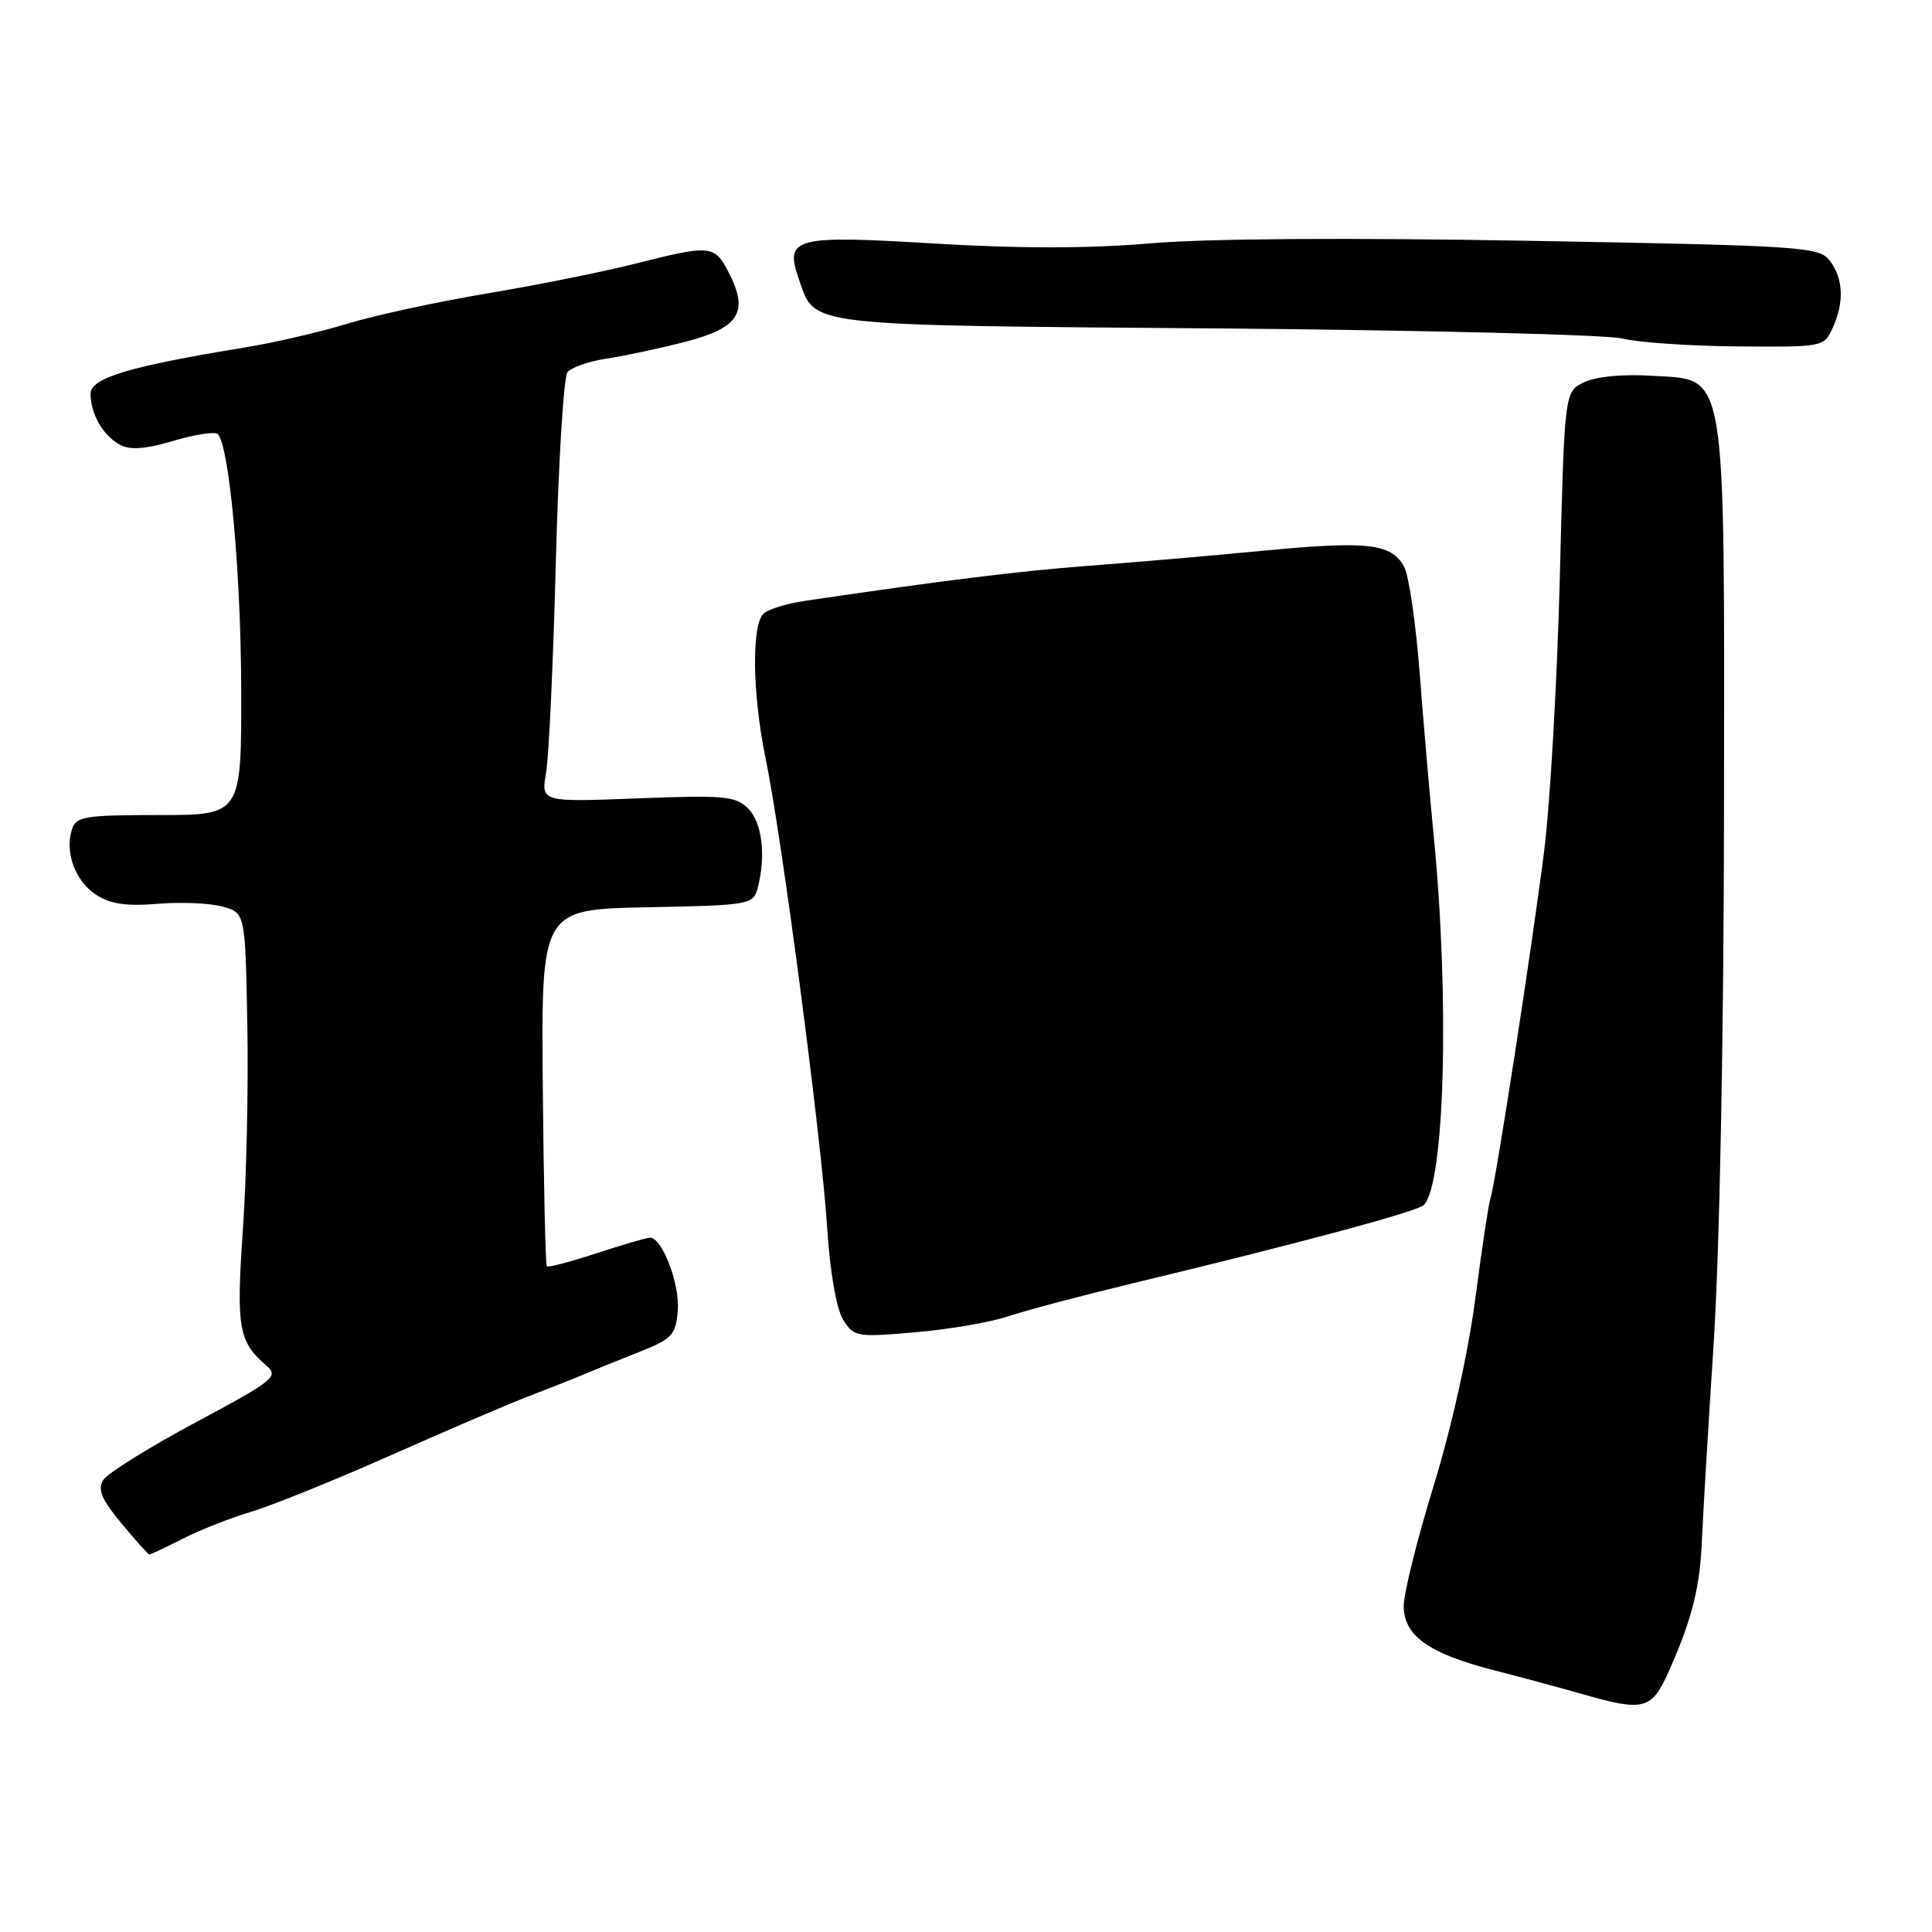 <?xml version="1.0" encoding="UTF-8" standalone="no"?>
<!DOCTYPE svg PUBLIC "-//W3C//DTD SVG 1.1//EN" "http://www.w3.org/Graphics/SVG/1.1/DTD/svg11.dtd" >
<svg xmlns="http://www.w3.org/2000/svg" xmlns:xlink="http://www.w3.org/1999/xlink" version="1.1" viewBox="0 0 256 256">
 <g >
 <path fill="currentColor"
d=" M 221.22 221.25 C 224.22 214.46 225.27 210.27 225.52 204.00 C 225.64 200.97 226.34 189.28 227.07 178.00 C 227.86 165.73 228.41 137.42 228.44 107.50 C 228.49 47.76 228.93 50.42 218.84 49.79 C 215.01 49.55 211.47 49.89 209.90 50.65 C 207.30 51.90 207.30 51.90 206.68 76.70 C 206.33 90.34 205.39 106.67 204.58 113.00 C 202.88 126.29 198.14 156.91 197.50 158.74 C 197.26 159.43 196.36 165.38 195.50 171.98 C 194.57 179.11 192.33 189.20 189.97 196.86 C 187.79 203.95 186.00 211.12 186.00 212.80 C 186.00 216.75 189.33 219.11 198.00 221.33 C 201.57 222.24 206.75 223.64 209.50 224.43 C 217.93 226.85 218.85 226.60 221.22 221.25 Z  M 24.20 203.90 C 26.46 202.74 30.52 201.14 33.22 200.34 C 35.91 199.54 44.28 196.16 51.81 192.82 C 59.34 189.48 67.53 185.97 70.00 185.03 C 72.47 184.08 75.62 182.84 77.00 182.26 C 78.38 181.68 81.75 180.31 84.50 179.22 C 89.07 177.42 89.53 176.94 89.81 173.68 C 90.11 170.21 87.76 164.00 86.14 164.00 C 85.69 164.00 82.51 164.93 79.06 166.06 C 75.61 167.19 72.64 167.97 72.46 167.79 C 72.28 167.61 72.04 156.90 71.92 143.98 C 71.72 120.50 71.72 120.50 85.75 120.22 C 99.29 119.96 99.80 119.87 100.38 117.72 C 101.52 113.46 101.00 109.00 99.15 107.15 C 97.48 105.48 96.01 105.34 84.49 105.79 C 71.69 106.28 71.69 106.28 72.36 102.39 C 72.73 100.25 73.31 87.70 73.65 74.50 C 73.99 61.30 74.69 49.97 75.19 49.33 C 75.70 48.68 78.00 47.88 80.31 47.53 C 82.61 47.19 87.32 46.19 90.77 45.30 C 97.95 43.46 99.27 41.36 96.56 36.11 C 94.66 32.45 94.18 32.41 84.17 34.94 C 79.95 36.01 71.10 37.79 64.50 38.89 C 57.90 40.00 49.58 41.80 46.00 42.90 C 42.42 43.99 36.35 45.41 32.50 46.03 C 17.15 48.54 12.00 50.08 12.00 52.17 C 12.00 54.86 13.67 57.75 15.92 58.95 C 17.24 59.66 19.32 59.50 22.99 58.41 C 25.85 57.56 28.49 57.16 28.85 57.51 C 30.38 59.04 31.92 75.75 31.96 91.25 C 32.00 108.00 32.00 108.00 21.07 108.00 C 11.17 108.00 10.08 108.18 9.53 109.91 C 8.56 112.95 9.97 116.75 12.73 118.56 C 14.61 119.79 16.73 120.10 20.88 119.76 C 23.96 119.50 27.84 119.67 29.49 120.13 C 32.50 120.96 32.50 120.96 32.77 135.73 C 32.93 143.85 32.66 156.12 32.18 163.00 C 31.29 175.97 31.60 177.77 35.30 180.95 C 36.97 182.39 36.32 182.91 25.88 188.50 C 19.71 191.80 14.22 195.23 13.67 196.12 C 12.90 197.37 13.46 198.69 16.09 201.85 C 17.96 204.11 19.63 205.97 19.79 205.98 C 19.95 205.99 21.93 205.05 24.20 203.90 Z  M 133.55 174.43 C 135.80 173.67 143.24 171.70 150.07 170.05 C 171.82 164.83 187.82 160.53 188.66 159.68 C 191.45 156.87 192.10 132.22 189.95 110.50 C 189.46 105.55 188.64 96.04 188.13 89.37 C 187.62 82.70 186.69 76.29 186.07 75.13 C 184.40 72.00 181.26 71.64 167.22 72.99 C 160.23 73.66 149.78 74.56 144.00 74.99 C 135.01 75.67 124.47 76.98 106.50 79.64 C 104.30 79.97 101.94 80.69 101.25 81.24 C 99.56 82.60 99.66 91.84 101.45 100.50 C 103.58 110.77 108.85 150.92 109.59 162.50 C 109.98 168.58 110.82 173.43 111.72 174.87 C 113.15 177.15 113.50 177.21 121.33 176.53 C 125.80 176.14 131.29 175.20 133.55 174.43 Z  M 242.84 43.45 C 244.39 40.05 244.26 36.92 242.46 34.55 C 241.06 32.70 239.05 32.56 202.74 31.91 C 178.83 31.48 160.00 31.60 152.50 32.24 C 144.39 32.94 135.15 32.95 124.00 32.28 C 105.12 31.14 103.92 31.45 105.88 37.07 C 108.04 43.29 106.25 43.08 161.25 43.52 C 188.89 43.75 213.07 44.35 215.00 44.86 C 216.93 45.37 223.72 45.84 230.09 45.90 C 241.58 46.00 241.69 45.98 242.84 43.45 Z "/>
</g>
</svg>